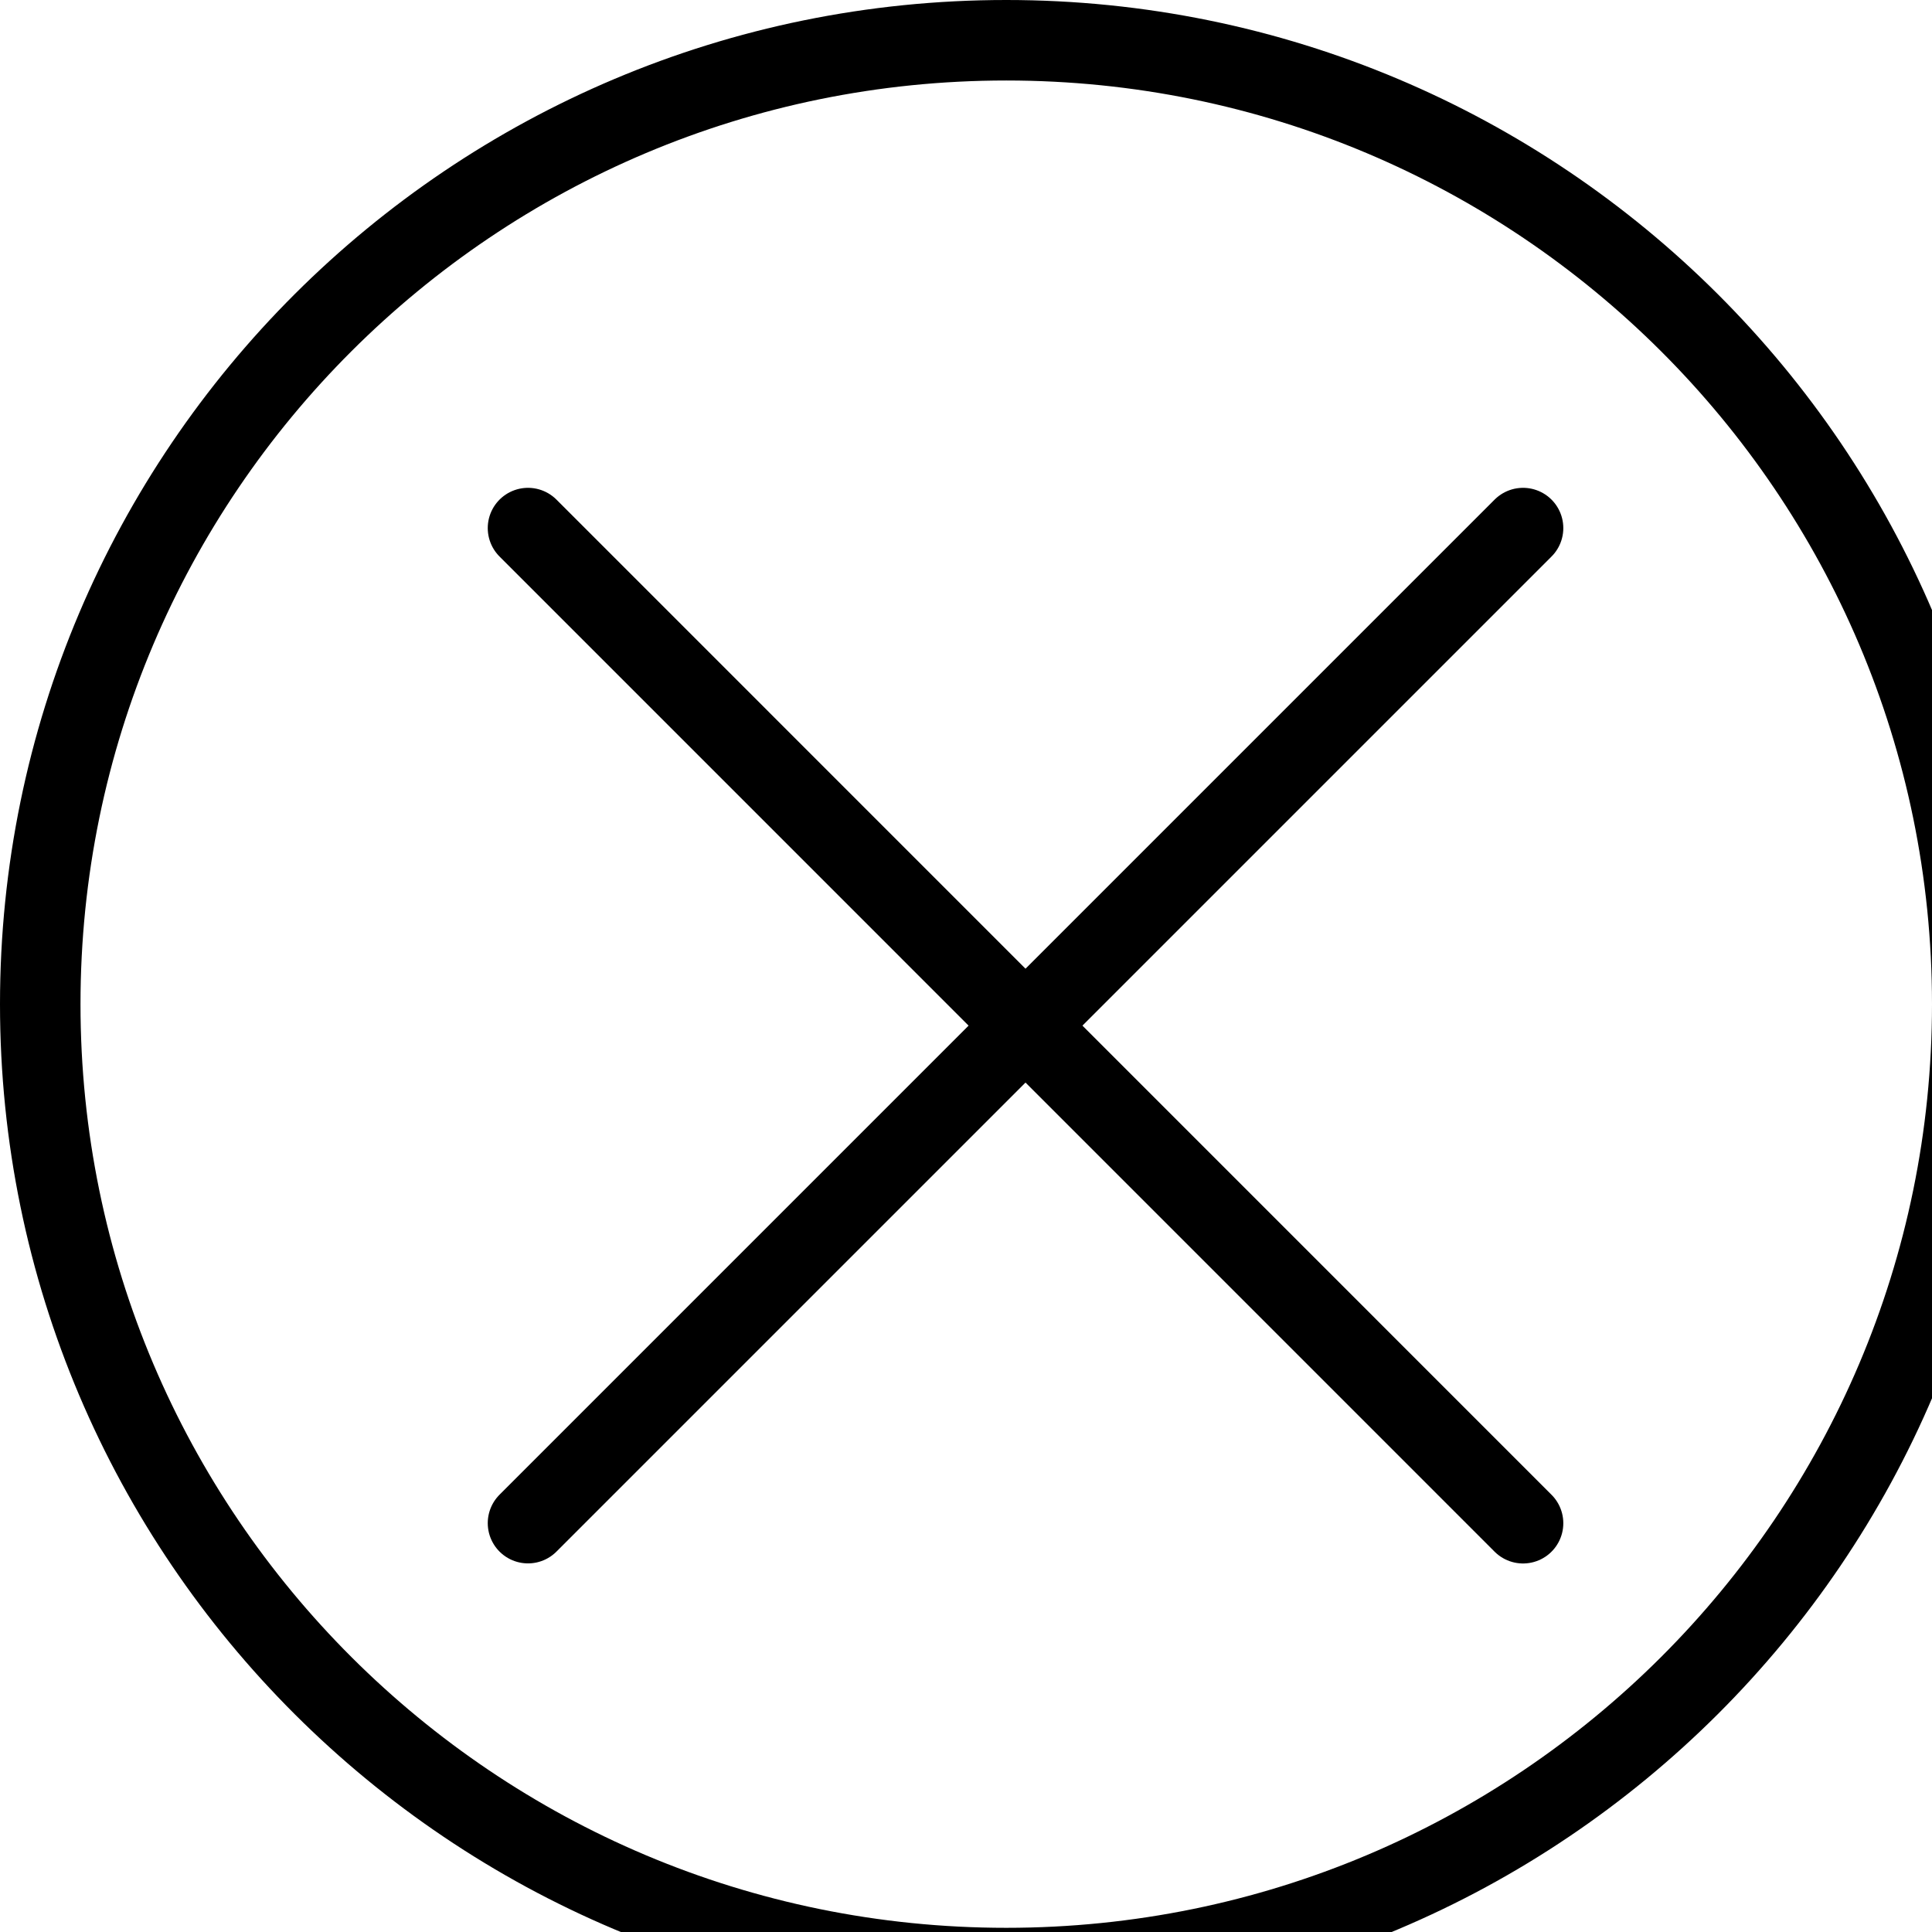 <svg viewBox="0 0 24 24" fill="none" xmlns="http://www.w3.org/2000/svg">
  <path d="M6.559 18.921L18.92 6.56" stroke="currentColor" stroke-linecap="round" />
  <path d="M6.559 6.56L18.92 18.922" stroke="currentColor" stroke-linecap="round" />
  <path
    d="M24.5 12.474C24.5 19.086 19.128 24.448 12.5 24.448C5.872 24.448 0.5 19.086 0.5 12.474C0.5 5.862 5.872 0.5 12.5 0.5C19.128 0.5 24.5 5.862 24.5 12.474Z"
    stroke="currentColor" />
</svg>